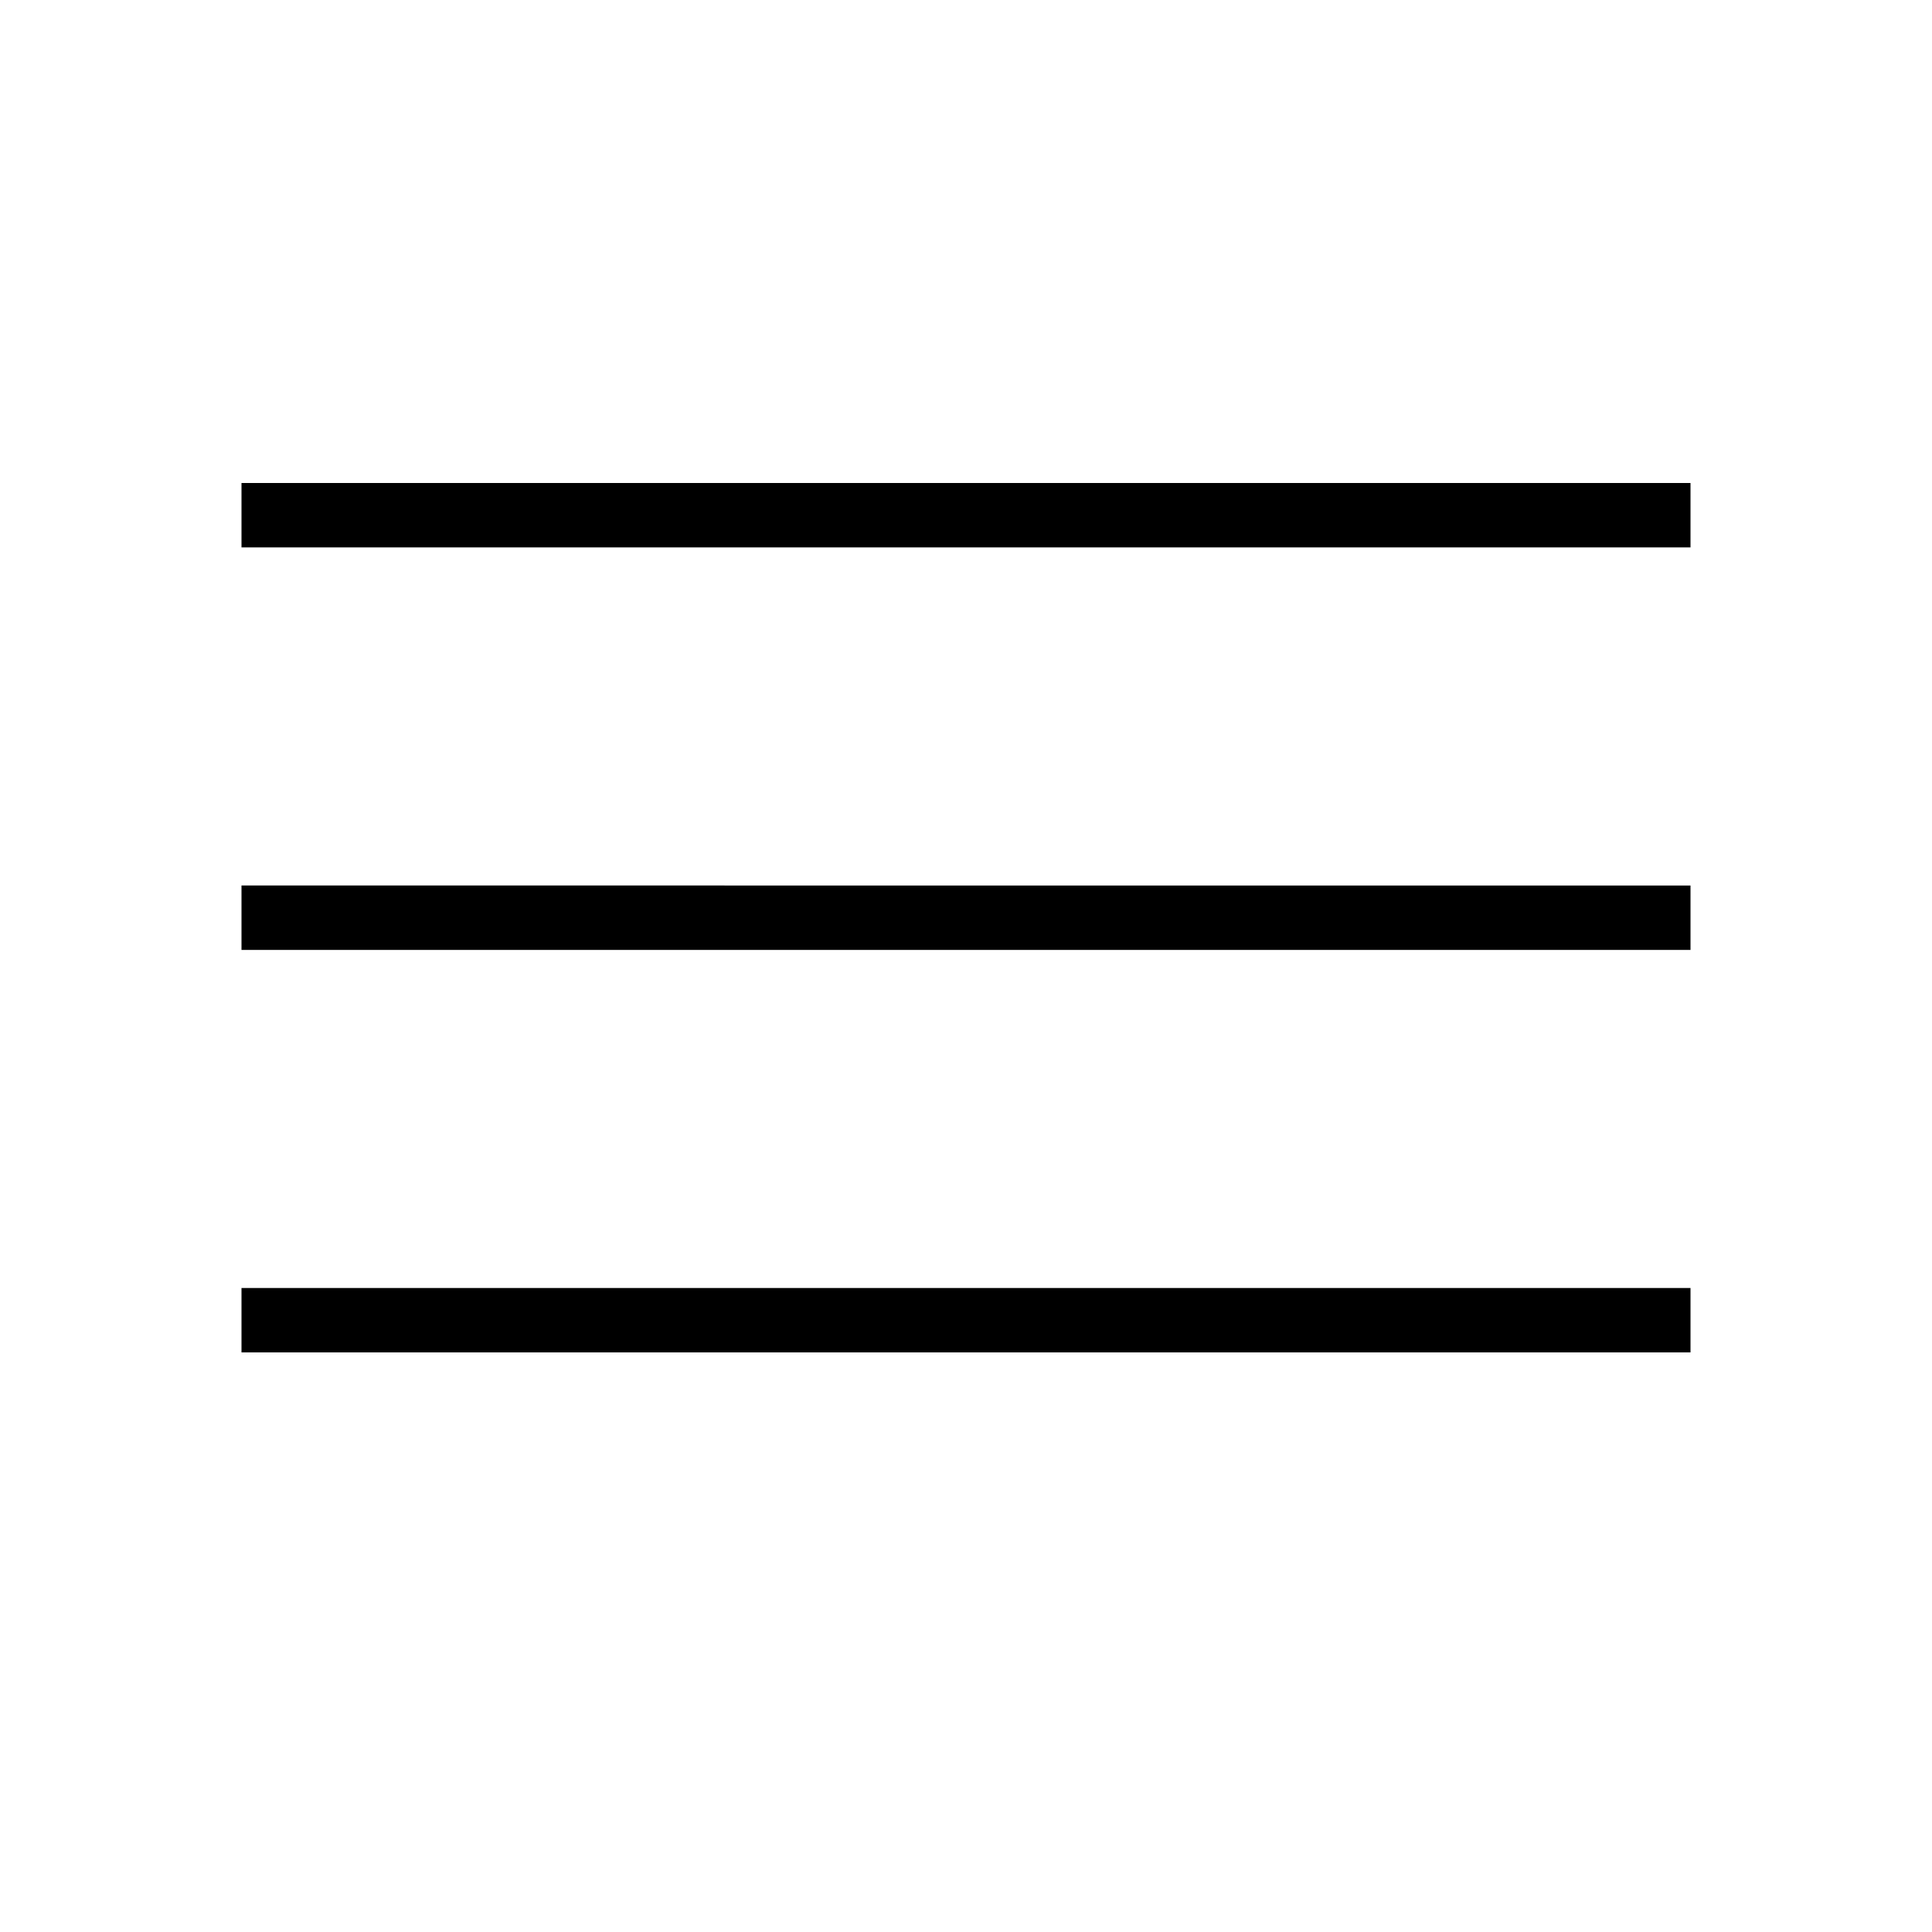<svg xmlns="http://www.w3.org/2000/svg" width="30" height="30" fill="none"><path fill="#000" fill-rule="evenodd" d="M3.75 21h22.5v-1H3.75v1zm0-6.25h22.5v-1H3.75v1zm0-7.25v1h22.5v-1H3.75z" clip-rule="evenodd"/></svg>